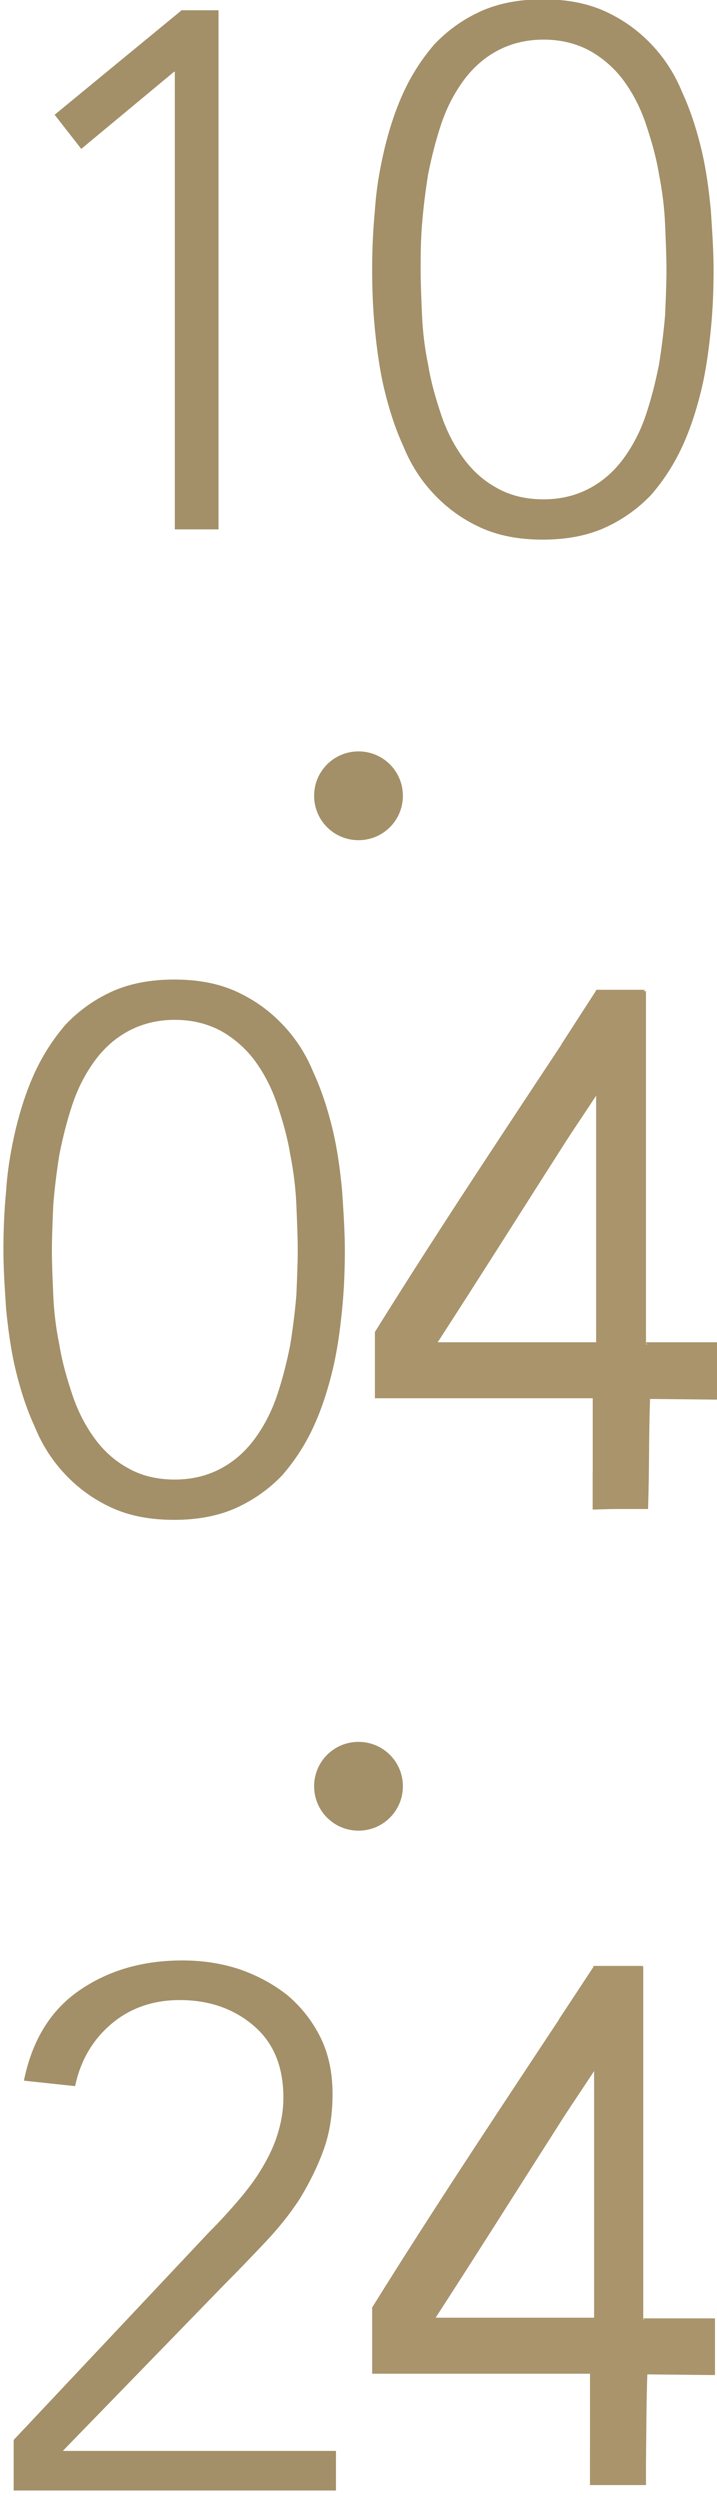 <?xml version="1.0" encoding="utf-8"?>
<!-- Generator: Adobe Illustrator 28.2.0, SVG Export Plug-In . SVG Version: 6.00 Build 0)  -->
<svg version="1.1" id="Layer_1" xmlns="http://www.w3.org/2000/svg" xmlns:xlink="http://www.w3.org/1999/xlink" x="0px" y="0px"
	 viewBox="0 0 105 366" style="enable-background:new 0 0 105 366;" xml:space="preserve">
<style type="text/css">
	.st0{fill-rule:evenodd;clip-rule:evenodd;fill:#A39068;}
	.st1{fill:#A9946C;}
</style>
<g id="Luminary_date" transform="translate(69, 413)">
	<path id="Fill-1" class="st0" d="M-7.4-373.5c0,2,0.1,4.2,0.2,6.6s0.4,4.9,0.9,7.3c0.4,2.5,1.1,4.9,1.9,7.3s1.9,4.5,3.2,6.3
		s2.9,3.3,4.9,4.4c1.9,1.1,4.2,1.7,6.9,1.7c2.6,0,4.9-0.6,6.9-1.7s3.6-2.6,4.9-4.4s2.4-3.9,3.2-6.3c0.8-2.4,1.4-4.8,1.9-7.3
		c0.4-2.5,0.7-4.9,0.9-7.3c0.1-2.4,0.2-4.6,0.2-6.6c0-1.9-0.1-4.1-0.2-6.6c-0.1-2.4-0.4-4.9-0.9-7.4c-0.4-2.5-1.1-4.9-1.9-7.3
		s-1.9-4.5-3.2-6.3c-1.3-1.8-3-3.3-4.9-4.4c-2-1.1-4.3-1.7-6.9-1.7s-4.9,0.6-6.9,1.7s-3.6,2.6-4.9,4.4s-2.4,3.9-3.2,6.3
		s-1.4,4.8-1.9,7.3c-0.4,2.5-0.7,4.9-0.9,7.4S-7.4-375.4-7.4-373.5z M-14.5-373.5c0-2.7,0.1-5.6,0.4-8.7c0.2-3.1,0.7-6,1.4-9
		c0.7-2.9,1.6-5.7,2.8-8.3c1.2-2.6,2.7-4.9,4.5-7c1.9-2,4.1-3.6,6.7-4.8c2.6-1.2,5.7-1.8,9.2-1.8c3.6,0,6.6,0.6,9.2,1.8
		c2.6,1.2,4.8,2.8,6.7,4.8c1.9,2,3.4,4.3,4.5,7c1.2,2.6,2.1,5.4,2.8,8.3s1.1,5.9,1.4,9c0.2,3.1,0.4,6,0.4,8.7c0,2.8-0.1,5.7-0.4,8.7
		c-0.3,3-0.7,6-1.4,8.9s-1.6,5.7-2.8,8.3c-1.2,2.6-2.7,4.9-4.5,7c-1.9,2-4.1,3.6-6.7,4.8c-2.6,1.2-5.7,1.8-9.2,1.8
		c-3.6,0-6.6-0.6-9.2-1.8c-2.6-1.2-4.8-2.8-6.7-4.8s-3.4-4.3-4.5-7c-1.2-2.6-2.1-5.4-2.8-8.3c-0.7-2.9-1.1-5.9-1.4-8.9
		C-14.4-367.8-14.5-370.7-14.5-373.5L-14.5-373.5z"/>
	<g id="Group-8" transform="translate(2, 287)">
		<g id="Clip-6">
		</g>
		<path id="Fill-5" class="st0" d="M-69-342.8l28.6-30.4c1.3-1.3,2.6-2.7,3.9-4.2c1.3-1.5,2.5-3,3.5-4.6s1.9-3.3,2.5-5.1
			c0.6-1.8,1-3.7,1-5.8c0-4.5-1.4-8-4.3-10.5s-6.5-3.8-10.9-3.8c-3.9,0-7.3,1.2-10,3.5s-4.5,5.3-5.3,9.1l-7.5-0.8
			c1.2-5.9,3.9-10.3,8.1-13.2c4.2-2.9,9.2-4.4,15.1-4.4c2.9,0,5.7,0.4,8.4,1.3c2.6,0.9,5,2.2,7,3.8c2,1.7,3.6,3.7,4.8,6.1
			c1.2,2.4,1.8,5.2,1.8,8.3c0,3-0.4,5.7-1.3,8.2s-2.1,4.9-3.5,7.2c-1.5,2.3-3.2,4.4-5.1,6.4c-1.9,2-3.8,4-5.8,6l-23.8,24.5h40v5.8
			H-69V-342.8"/>
	</g>
	<path id="Fill-9" class="st0" d="M-23-296.5c0-3.6,2.9-6.5,6.5-6.5s6.5,2.9,6.5,6.5s-2.9,6.5-6.5,6.5S-23-292.9-23-296.5"/>
	<path id="Fill-10" class="st0" d="M-23-151.5c0-3.6,2.9-6.5,6.5-6.5s6.5,2.9,6.5,6.5s-2.9,6.5-6.5,6.5S-23-147.9-23-151.5"/>
	<polyline id="Fill-3_00000160151736509956854360000010869113162868069051_" class="st0" points="-43.4,-402.5 -43.5,-402.5 
		-57.1,-391.2 -61,-396.2 -42.4,-411.5 -37,-411.5 -37,-335.5 -43.4,-335.5 -43.4,-402.5 	"/>
	<path id="Fill-1_00000155107107590693488080000014852639423081387145_" class="st0" d="M-61.4-230c0,2,0.1,4.2,0.2,6.6
		c0.1,2.4,0.4,4.9,0.9,7.3c0.4,2.5,1.1,4.9,1.9,7.3c0.8,2.4,1.9,4.5,3.2,6.3s2.9,3.3,4.9,4.4c1.9,1.1,4.2,1.7,6.9,1.7
		c2.6,0,4.9-0.6,6.9-1.7c2-1.1,3.6-2.6,4.9-4.4c1.3-1.8,2.4-3.9,3.2-6.3c0.8-2.4,1.4-4.8,1.9-7.3c0.4-2.5,0.7-4.9,0.9-7.3
		c0.1-2.4,0.2-4.6,0.2-6.6c0-1.9-0.1-4.1-0.2-6.6c-0.1-2.4-0.4-4.9-0.9-7.4c-0.4-2.5-1.1-4.9-1.9-7.3c-0.8-2.4-1.9-4.5-3.2-6.3
		c-1.3-1.8-3-3.3-4.9-4.4c-2-1.1-4.3-1.7-6.9-1.7c-2.6,0-4.9,0.6-6.9,1.7s-3.6,2.6-4.9,4.4c-1.3,1.8-2.4,3.9-3.2,6.3
		c-0.8,2.4-1.4,4.8-1.9,7.3c-0.4,2.5-0.7,4.9-0.9,7.4C-61.3-234.1-61.4-231.9-61.4-230z M-68.5-230c0-2.7,0.1-5.6,0.4-8.7
		c0.2-3.1,0.7-6,1.4-9c0.7-2.9,1.6-5.7,2.8-8.3s2.7-4.9,4.5-7c1.9-2,4.1-3.6,6.7-4.8c2.6-1.2,5.7-1.8,9.2-1.8c3.6,0,6.6,0.6,9.2,1.8
		c2.6,1.2,4.8,2.8,6.7,4.8c1.9,2,3.4,4.3,4.5,7c1.2,2.6,2.1,5.4,2.8,8.3c0.7,2.9,1.1,5.9,1.4,9c0.2,3.1,0.4,6,0.4,8.7
		c0,2.8-0.1,5.7-0.4,8.7s-0.7,6-1.4,8.9c-0.7,2.9-1.6,5.7-2.8,8.3c-1.2,2.6-2.7,4.9-4.5,7c-1.9,2-4.1,3.6-6.7,4.8s-5.7,1.8-9.2,1.8
		c-3.6,0-6.6-0.6-9.2-1.8c-2.6-1.2-4.8-2.8-6.7-4.8s-3.4-4.3-4.5-7c-1.2-2.6-2.1-5.4-2.8-8.3c-0.7-2.9-1.1-5.9-1.4-8.9
		C-68.3-224.3-68.5-227.2-68.5-230L-68.5-230z"/>
</g>
<g>
	<path class="st1" d="M92.6,220.8c-2.5,0.1-2.8,0.1-5.8,0.2v-16.3H54.9c0,0,0-9.3,0-9.7c9.7-15.6,20.4-31.6,30.5-46.9
		c1.8-2.7,4.8-3.1,9.2-3v51.7c3.9,0,6-0.1,10.5-0.1v8.2l-9.9-0.1c-0.2,5.3-0.1,10.6-0.3,16.1 M83,166.9
		c-6.2,9.7-12.3,19.4-18.9,29.6h23.2v-36.1C85.6,163,84.5,164.6,83,166.9z"/>
	<path class="st1" d="M88.2,152"/>
	<path class="st1" d="M99.9,196.2"/>
	<polygon class="st1" points="89,150.2 82.2,152.9 87.3,145 	"/>
	<path class="st1" d="M91,148.2"/>
	<polygon class="st1" points="87.3,144.9 94.5,144.9 87.3,150.3 	"/>
	<polygon class="st1" points="86.8,220.9 94.9,220.9 86.8,215.6 	"/>
	<polygon class="st1" points="105,196.5 94.4,196.5 105,204.7 	"/>
	<polygon class="st1" points="94.9,220.9 86.8,220.9 94.9,215.6 	"/>
	<polygon class="st1" points="95.2,204.7 105,204.7 95.2,199.3 	"/>
</g>
<g>
	<path class="st1" d="M92.2,363.6c-2.5,0.1-2.8,0.1-5.8,0.2v-16.3H54.5c0,0,0-9.3,0-9.7c9.7-15.6,20.4-31.6,30.5-46.9
		c1.8-2.7,4.8-3.1,9.2-3v51.7c3.9,0,6-0.1,10.5-0.1v8.2l-9.9-0.1c-0.2,5.3-0.1,10.6-0.3,16.1 M82.7,309.7
		c-6.2,9.7-12.3,19.4-18.9,29.6H87v-36.1C85.3,305.8,84.2,307.4,82.7,309.7z"/>
	<path class="st1" d="M87.8,294.9"/>
	<path class="st1" d="M99.6,339"/>
	<polygon class="st1" points="88.7,293 81.8,295.7 87,287.8 	"/>
	<path class="st1" d="M90.6,291.1"/>
	<polygon class="st1" points="86.9,287.8 94.2,287.8 86.9,293.2 	"/>
	<polygon class="st1" points="86.4,363.8 94.6,363.8 86.4,358.4 	"/>
	<polygon class="st1" points="104.7,339.4 94.1,339.4 104.7,347.5 	"/>
	<polygon class="st1" points="94.6,363.8 86.4,363.8 94.6,358.4 	"/>
	<polygon class="st1" points="94.8,347.5 104.7,347.5 94.8,342.1 	"/>
</g>
</svg>
